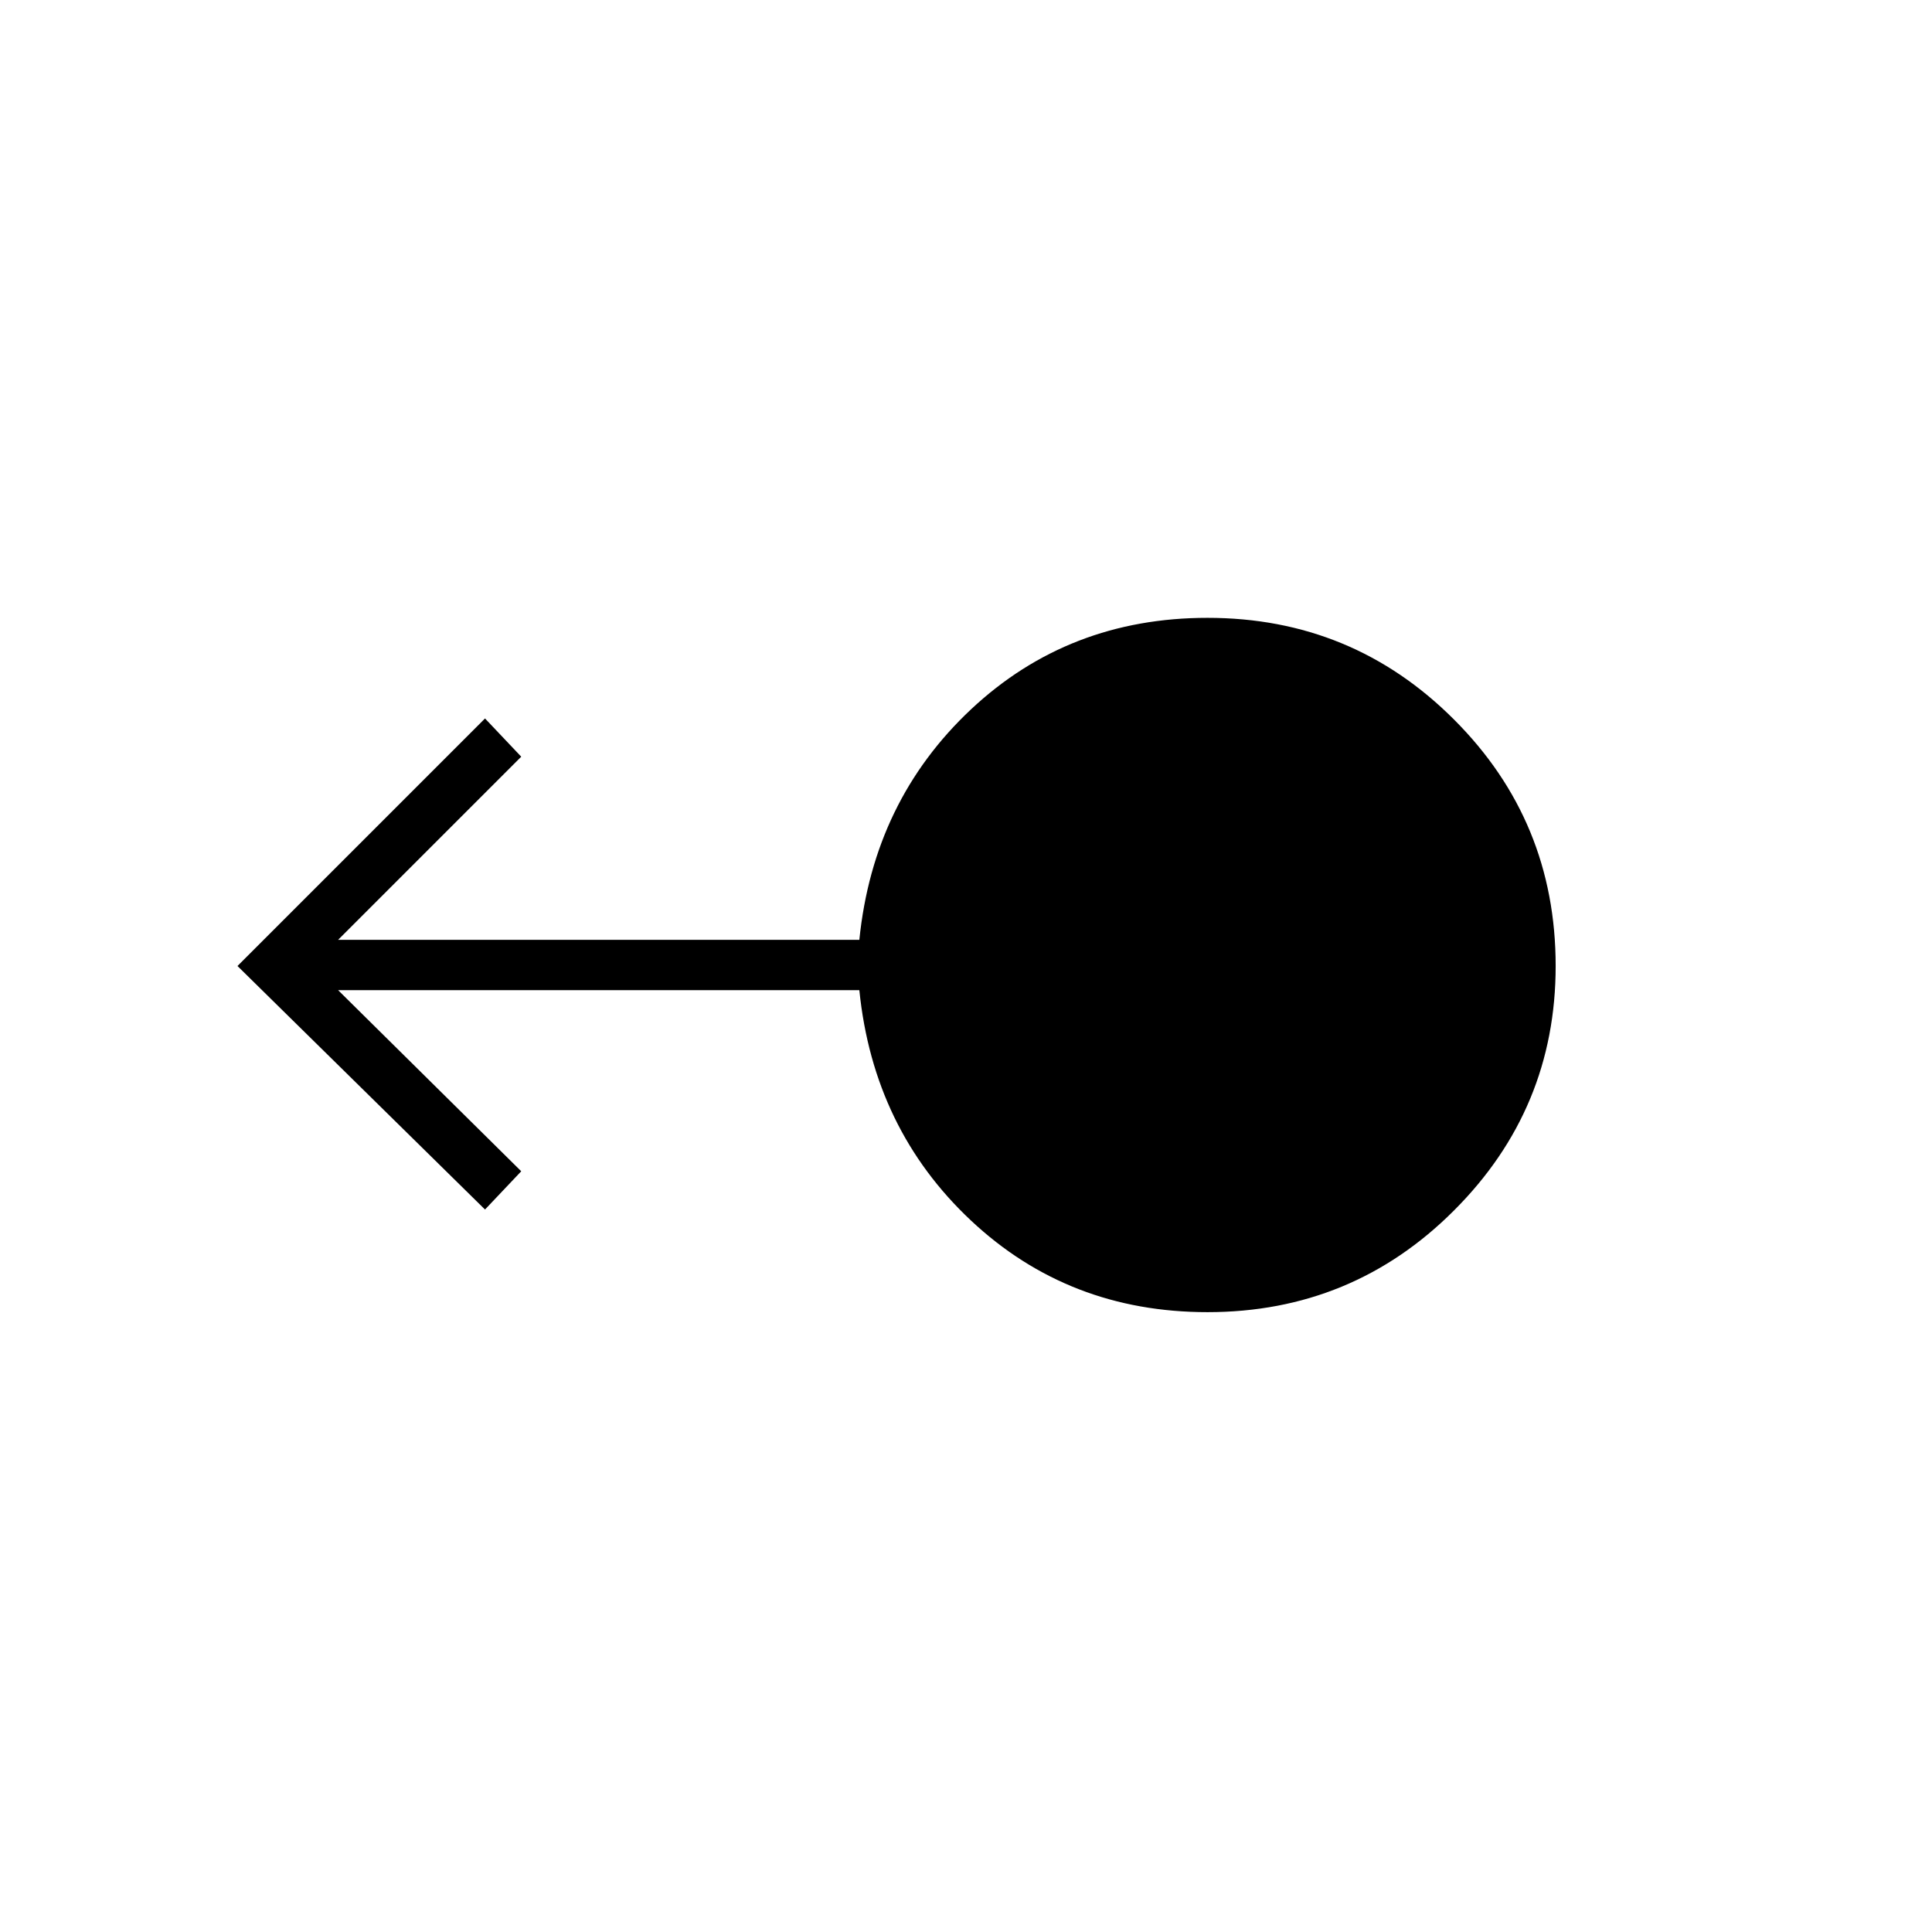 <svg xmlns="http://www.w3.org/2000/svg" height="24" width="24"><path d="M15 16.3q-1.725 0-2.938-1.138-1.212-1.137-1.387-2.862H4.2l2.275 2.25-.45.475L2.95 12l3.075-3.075.45.475L4.2 11.675h6.475q.175-1.725 1.387-2.863Q13.275 7.675 15 7.675q1.8 0 3.062 1.263Q19.325 10.2 19.325 12q0 1.775-1.263 3.037Q16.8 16.3 15 16.3Z"/></svg>